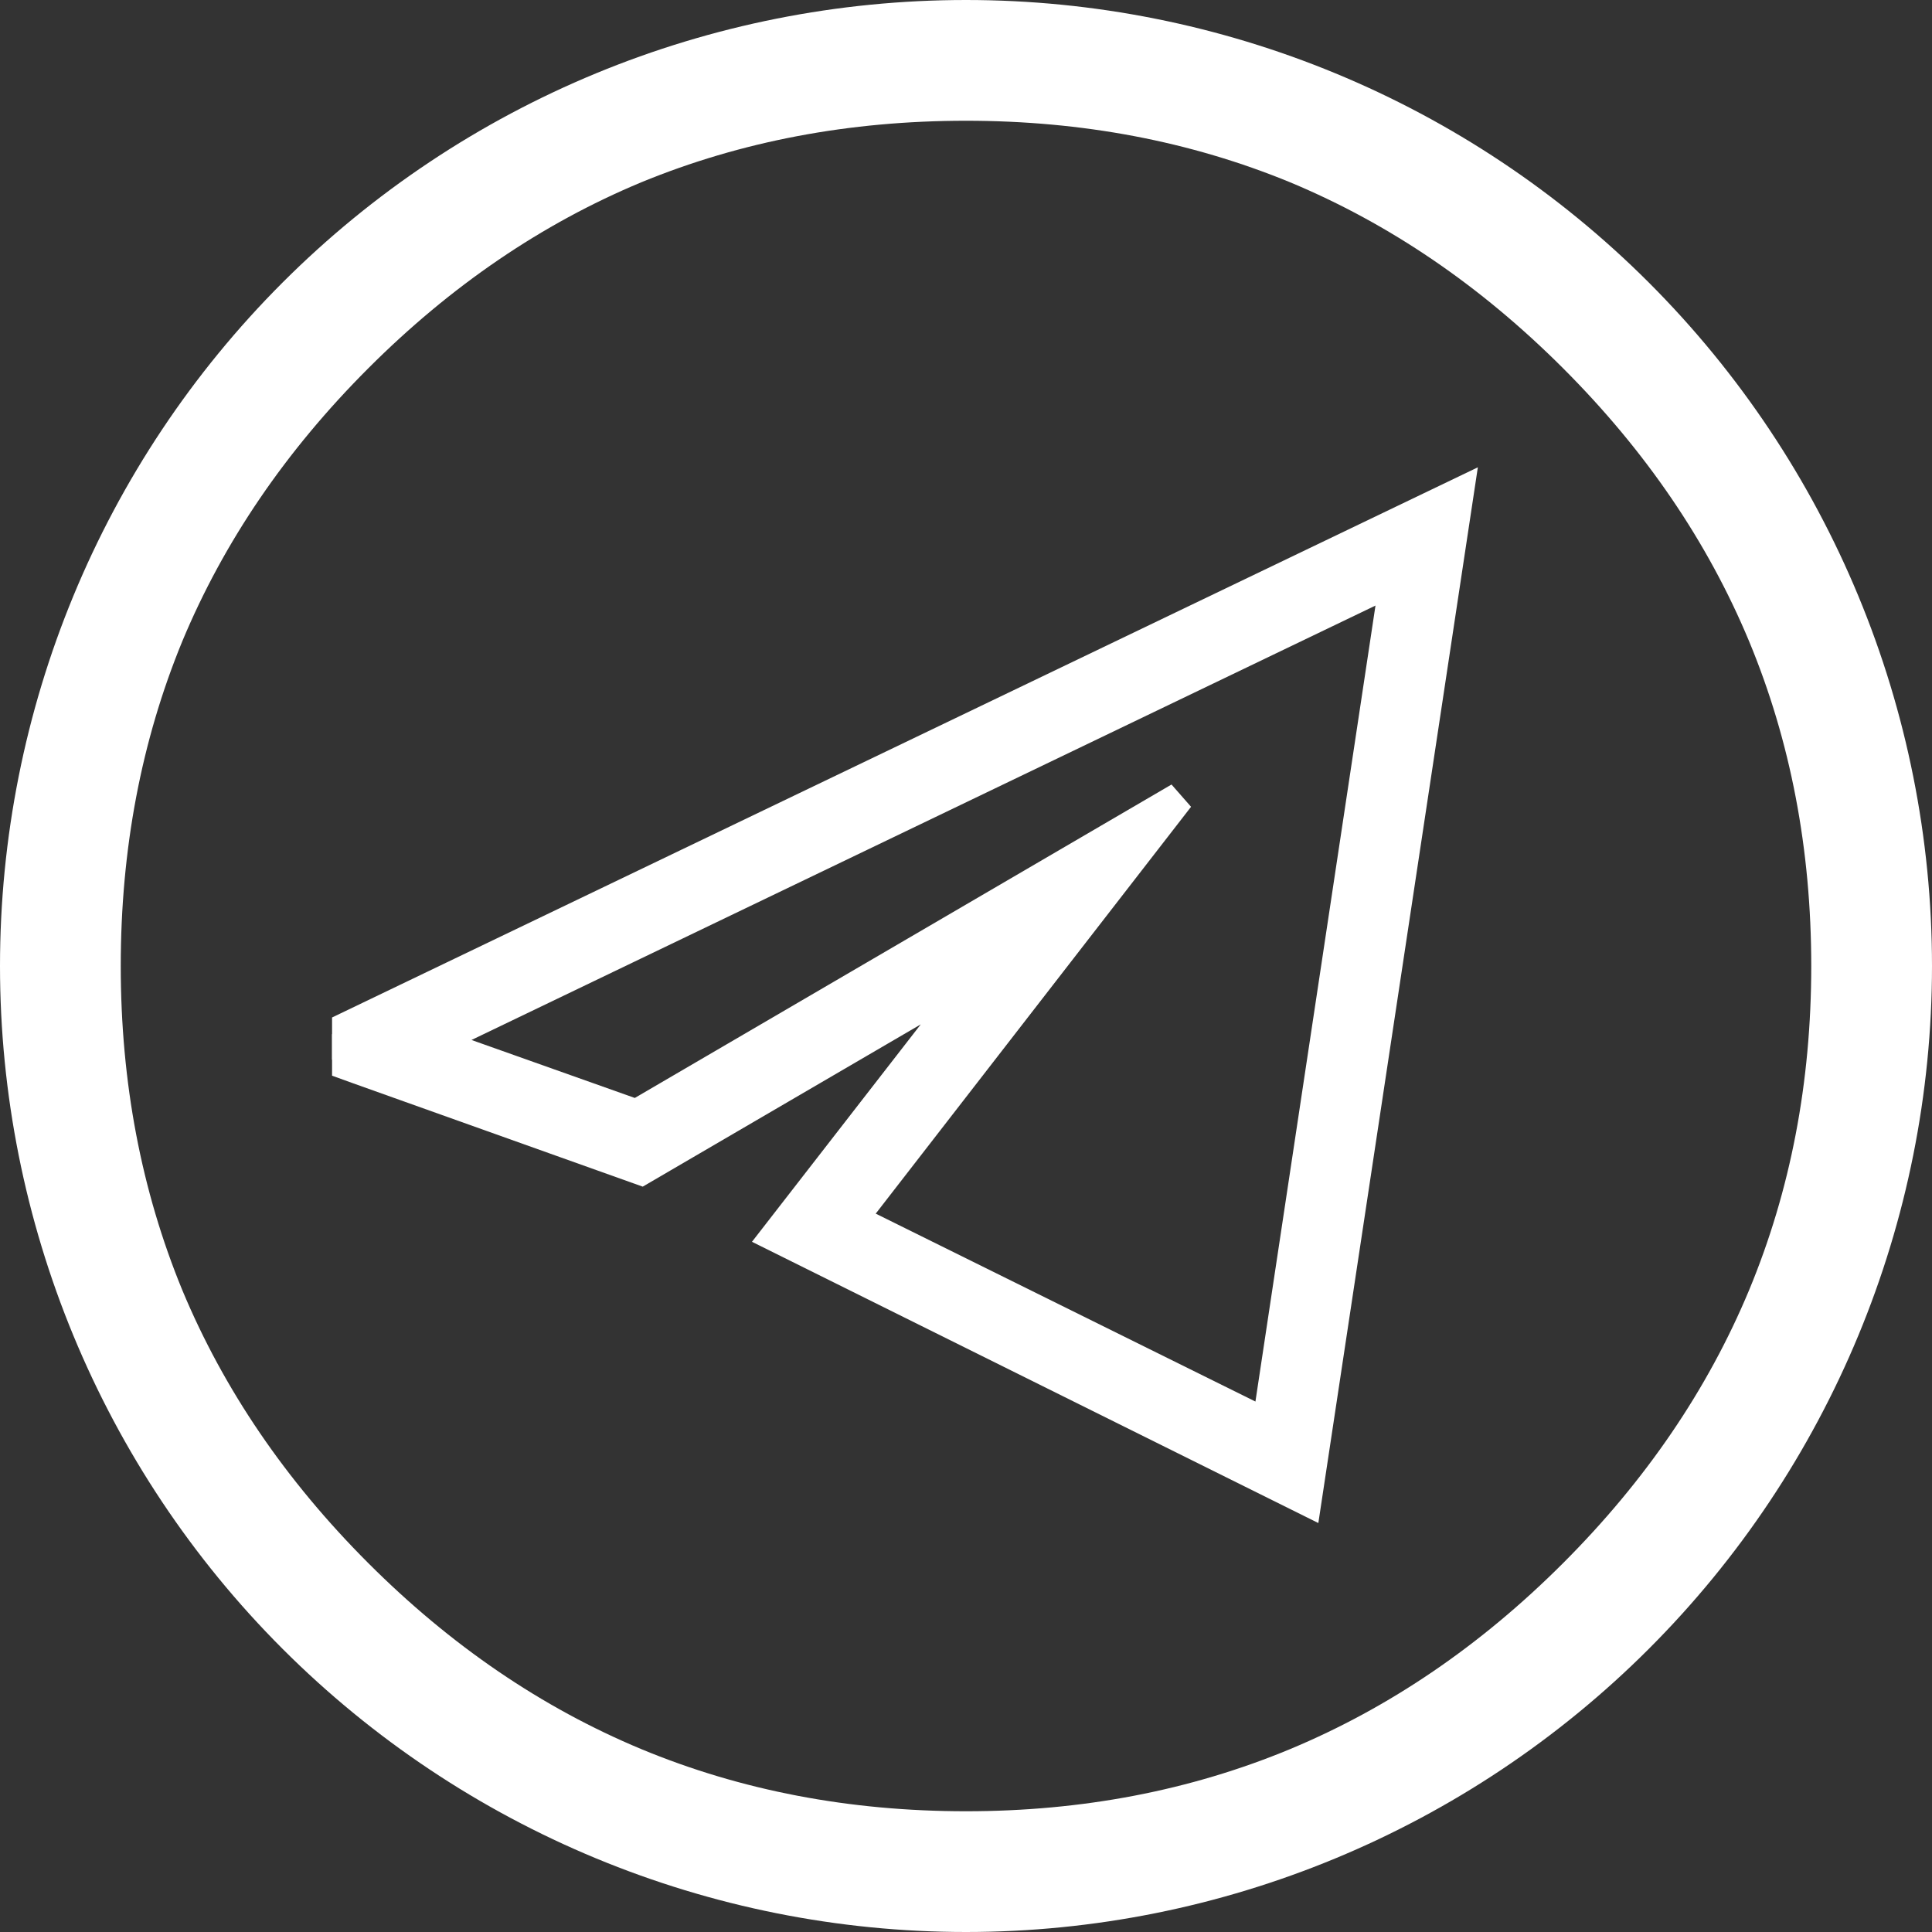 <svg width="32" height="32" viewBox="0 0 32 32" fill="none" xmlns="http://www.w3.org/2000/svg" xmlns:xlink="http://www.w3.org/1999/xlink">
	<rect x="0" y="0" width="32" height="32" fill="#333333" stroke="none"/>
	<desc>
			Created with Pixso.
	</desc>
	<defs>
		<clipPath id="clip31_39">
			<rect id="tg" rx="0" width="19" height="19" transform="translate(5.5 7)" fill="white" fill-opacity="0"/>
		</clipPath>
	</defs>
	<path id="Vector" d="M4.68 27.31C1.68 24.31 0 20.24 0 16C0 11.75 1.68 7.68 4.68 4.68C7.68 1.68 11.75 0 16 0C20.24 0 24.31 1.68 27.31 4.68C30.31 7.68 32 11.75 32 16C32 20.24 30.31 24.31 27.31 27.31C24.31 30.31 20.24 32 16 32C11.75 32 7.68 30.31 4.68 27.31ZM10.62 28.97Q8.15 27.94 6.1 25.89Q4.05 23.84 3.02 21.37Q2 18.89 2 16Q2 13.1 3.02 10.62Q4.05 8.15 6.1 6.1Q8.15 4.05 10.62 3.02Q13.1 2 16 2Q18.89 2 21.37 3.02Q23.84 4.05 25.89 6.1Q27.94 8.15 28.97 10.62Q30 13.1 30 16Q30 18.89 28.97 21.37Q27.94 23.84 25.89 25.89Q23.84 27.94 21.37 28.97Q18.89 30 16 30Q13.1 30 10.62 28.97Z" fill="#FFFFFF" fill-opacity="1" fill-rule="evenodd"/>
	<rect id="tg" rx="0" width="19" height="19" transform="translate(5.5 7)" fill="#FFFFFF" fill-opacity="0"/>
	<g clip-path="url(#clip31_39)">
		<path id="Vector" d="M24.16 8.17L5 17.37L5.94 17.71L10.62 19.38L16.24 16.1L12.84 20.48L21.64 24.85L24.16 8.17ZM23.1 9.6L20.99 23.59L14.12 20.19L19.53 13.21L10.54 18.46L7.16 17.26L23.1 9.6Z" fill="#FFFFFF" fill-opacity="1" fill-rule="nonzero"/>
		<path id="Vector" d="M5 17.37L5.94 17.71L10.62 19.38L16.24 16.1L12.84 20.48L21.64 24.85L24.16 8.17L5 17.37ZM20.99 23.59L14.12 20.19L19.53 13.21L10.54 18.46L7.16 17.26L23.1 9.6L20.99 23.59Z" stroke="#FFFFFF" stroke-opacity="1" stroke-width="0.5"/>
	</g>
</svg>
